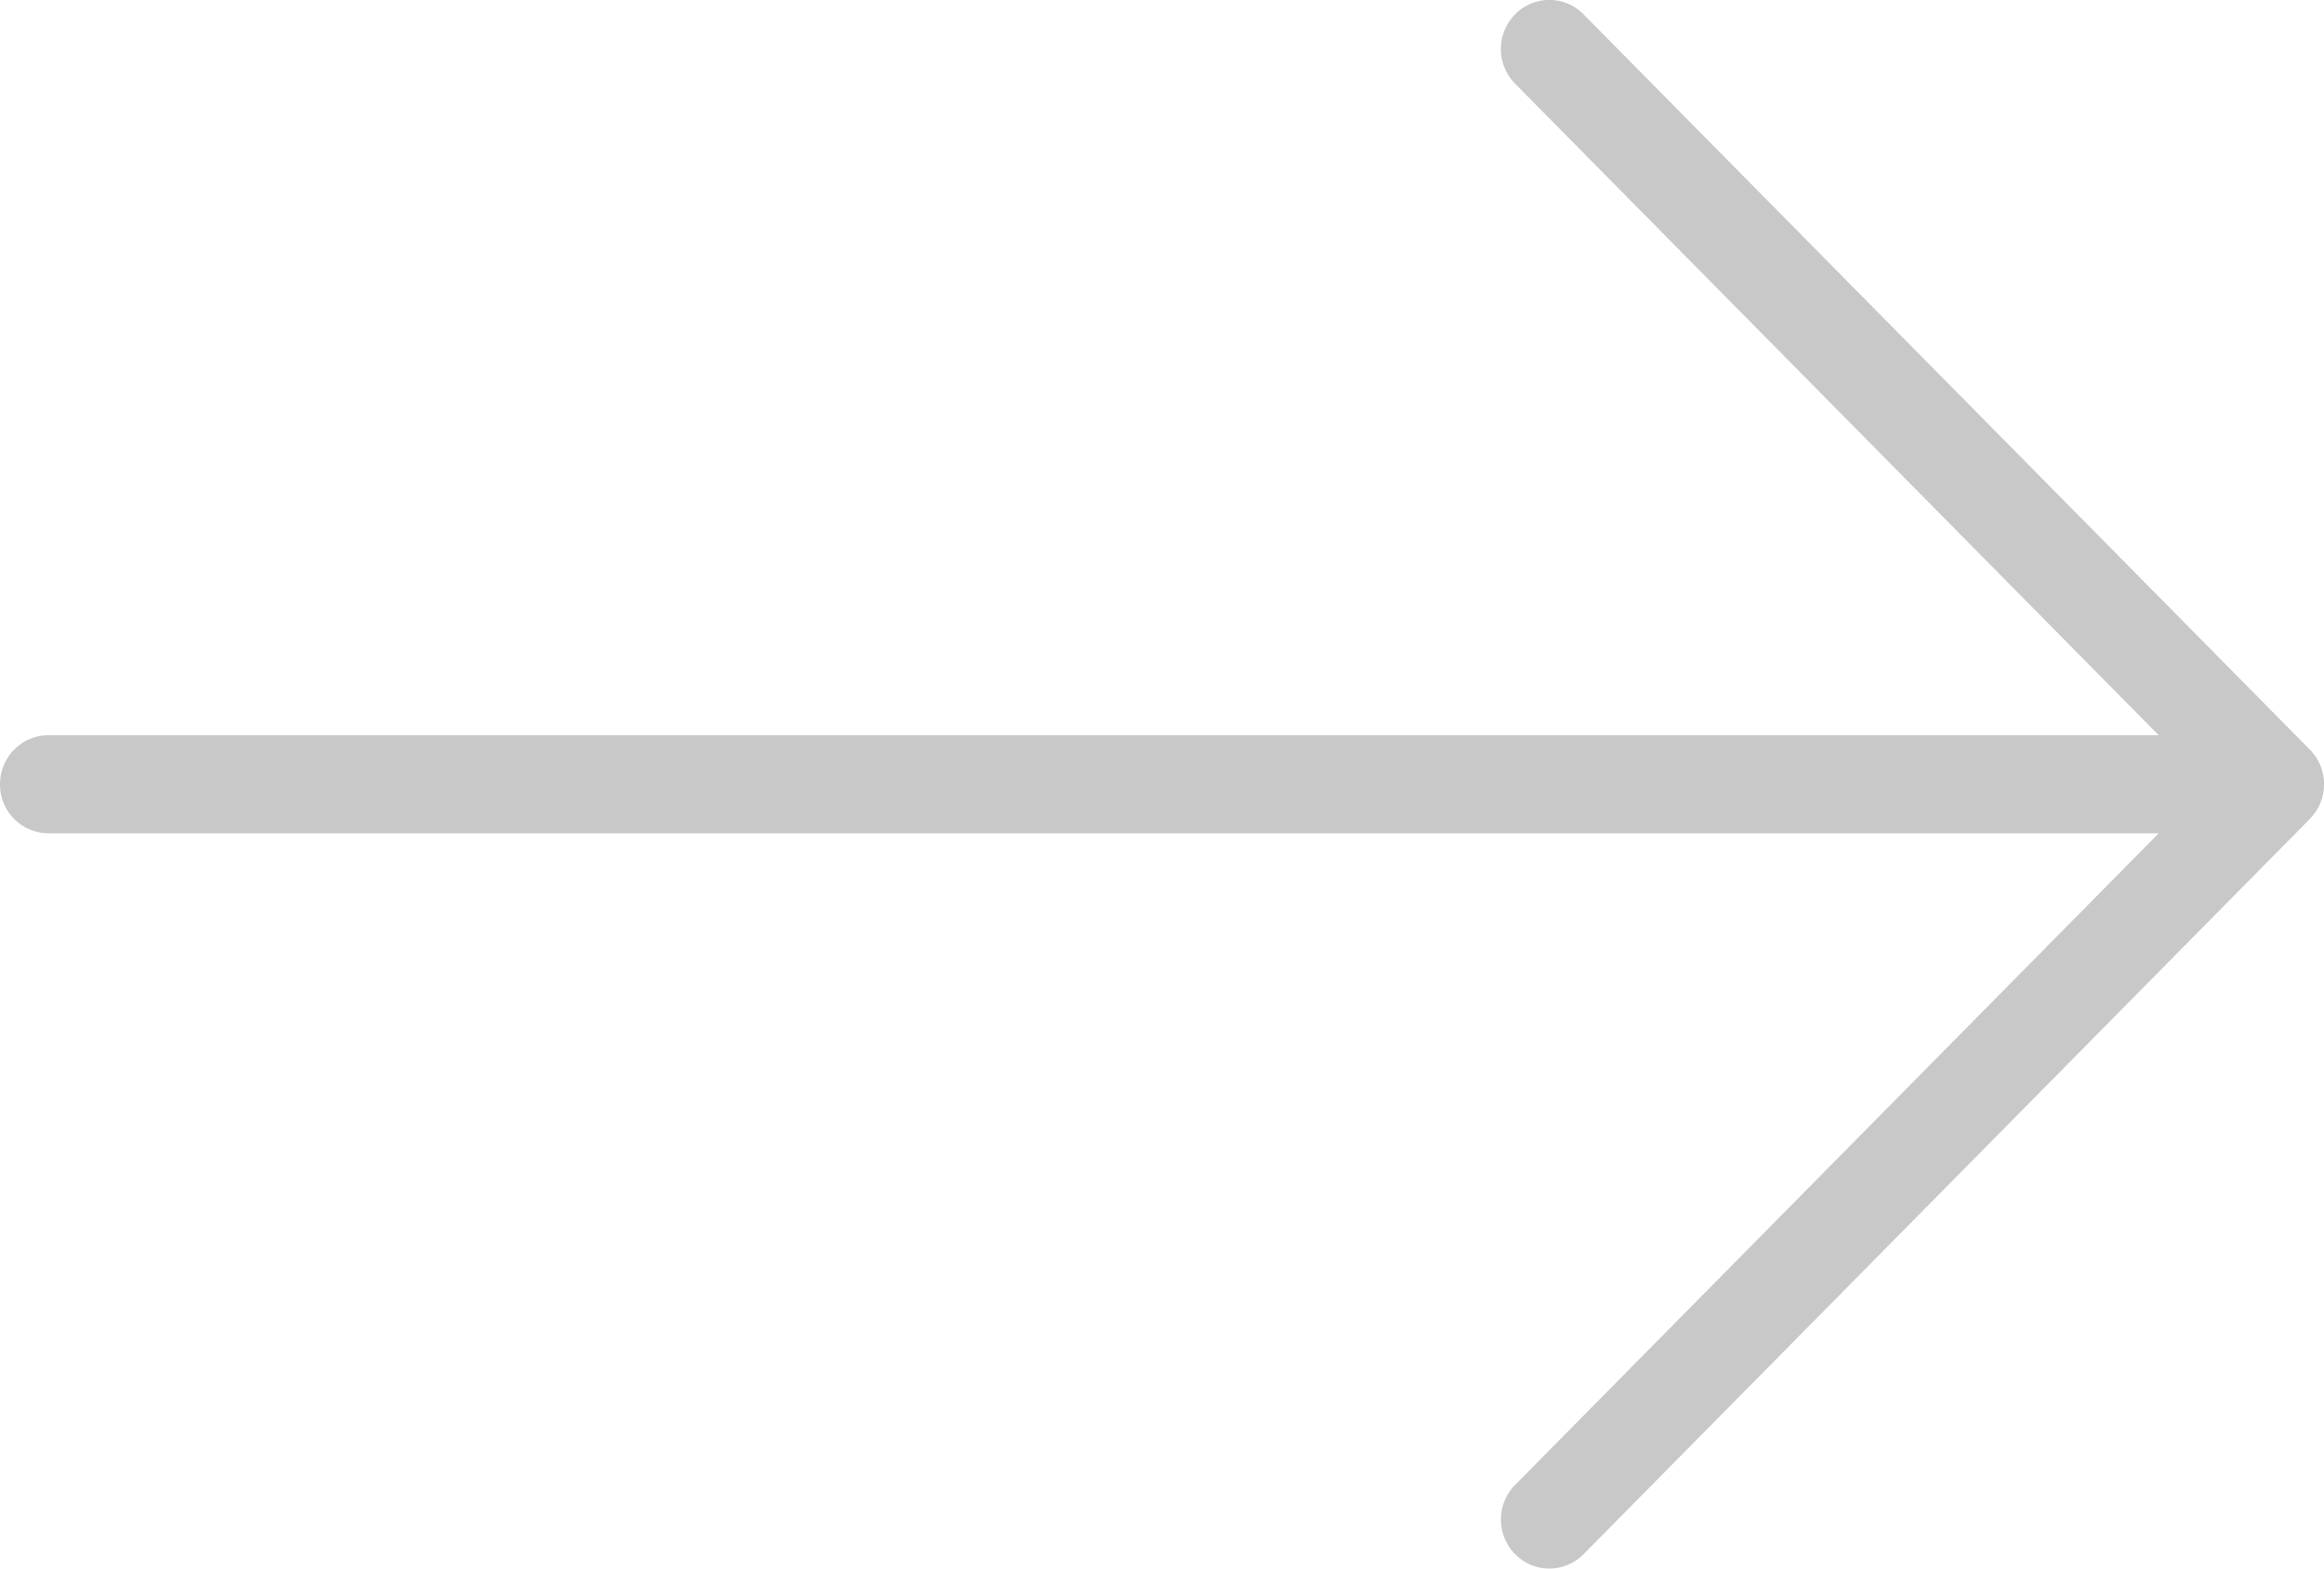 <svg width="40" height="27" fill="none" xmlns="http://www.w3.org/2000/svg"><path d="M39.756 14.097l-12.5 12.656a.826.826 0 01-1.178 0 .85.85 0 010-1.193l11.077-11.216H.833A.838.838 0 010 13.5c0-.466.373-.844.833-.844h36.322L26.077 1.44a.85.85 0 010-1.193.825.825 0 011.179 0l12.5 12.656a.85.85 0 010 1.194z" fill="#C8C8C8"/></svg>